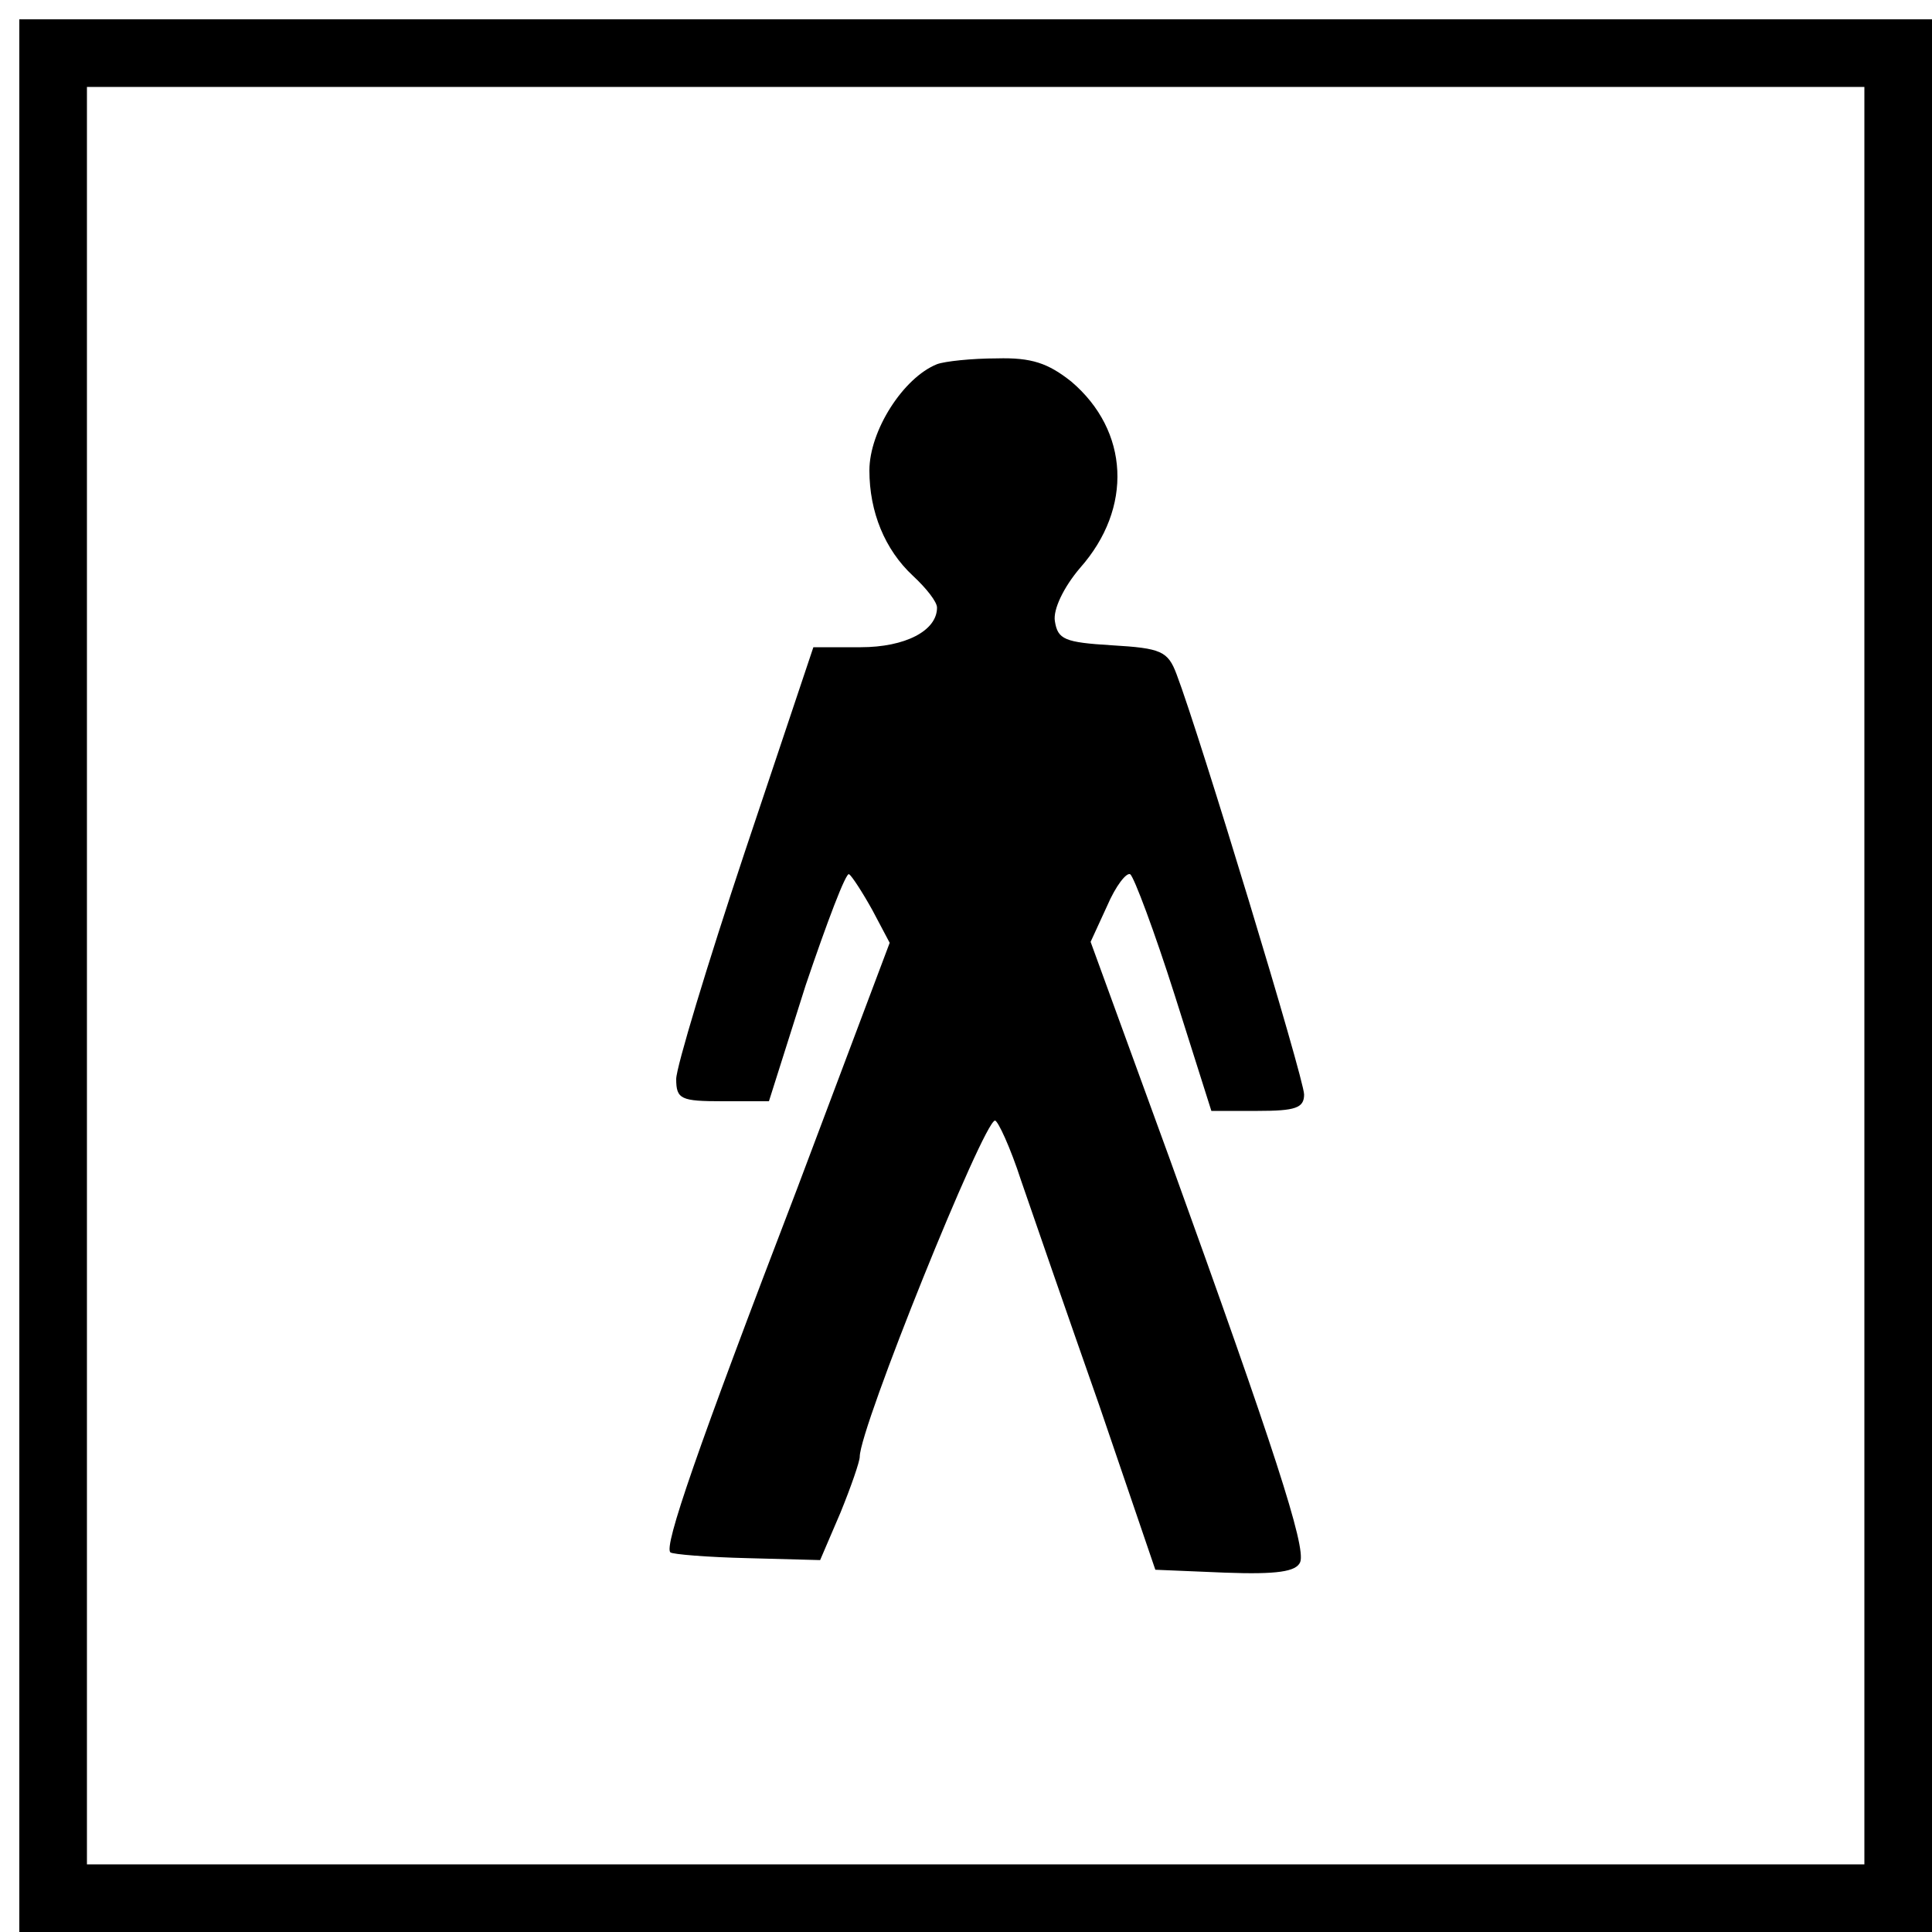 <?xml version="1.0" standalone="no"?>
<!DOCTYPE svg PUBLIC "-//W3C//DTD SVG 20010904//EN"
 "http://www.w3.org/TR/2001/REC-SVG-20010904/DTD/svg10.dtd">
<svg version="1.0" xmlns="http://www.w3.org/2000/svg"
 width="200px" height="200px" viewBox="0 0 200 200"
 preserveAspectRatio="xMidYMid meet">
<g transform="translate(0,200) scale(0.1,-0.1)"
fill="#000000" stroke="none">
<path d="M20 990 l0 -990 990 0 990 0 0 990 0 990 -990 0 -990 0 0 -990z
m1910 0 l0 -920 -920 0 -920 0 0 920 0 920 920 0 920 0 0 -920z"/>
<path d="M970 1623 c-35 -14 -70 -69 -70 -110 0 -43 16 -82 45 -109 14 -13 25
-27 25 -33 0 -24 -33 -41 -79 -41 l-49 0 -71 -212 c-39 -117 -71 -223 -71
-235 0 -21 5 -23 48 -23 l48 0 38 120 c22 65 42 118 45 115 3 -2 14 -19 24
-37 l18 -34 -96 -255 c-104 -271 -138 -370 -131 -376 2 -2 38 -5 80 -6 l75 -2
21 49 c11 27 20 53 20 58 0 30 128 347 140 348 3 0 16 -28 27 -62 12 -35 48
-139 81 -233 l58 -170 72 -3 c54 -2 74 1 78 11 6 16 -27 118 -135 417 l-82
225 17 37 c9 21 20 35 24 33 4 -3 25 -59 46 -125 l38 -120 48 0 c39 0 48 3 48
17 0 16 -108 372 -132 435 -9 24 -16 27 -67 30 -49 3 -56 6 -59 25 -2 12 9 35
26 55 55 62 51 142 -9 193 -24 19 -41 25 -77 24 -26 0 -54 -3 -62 -6z"/>
</g>
</svg>
